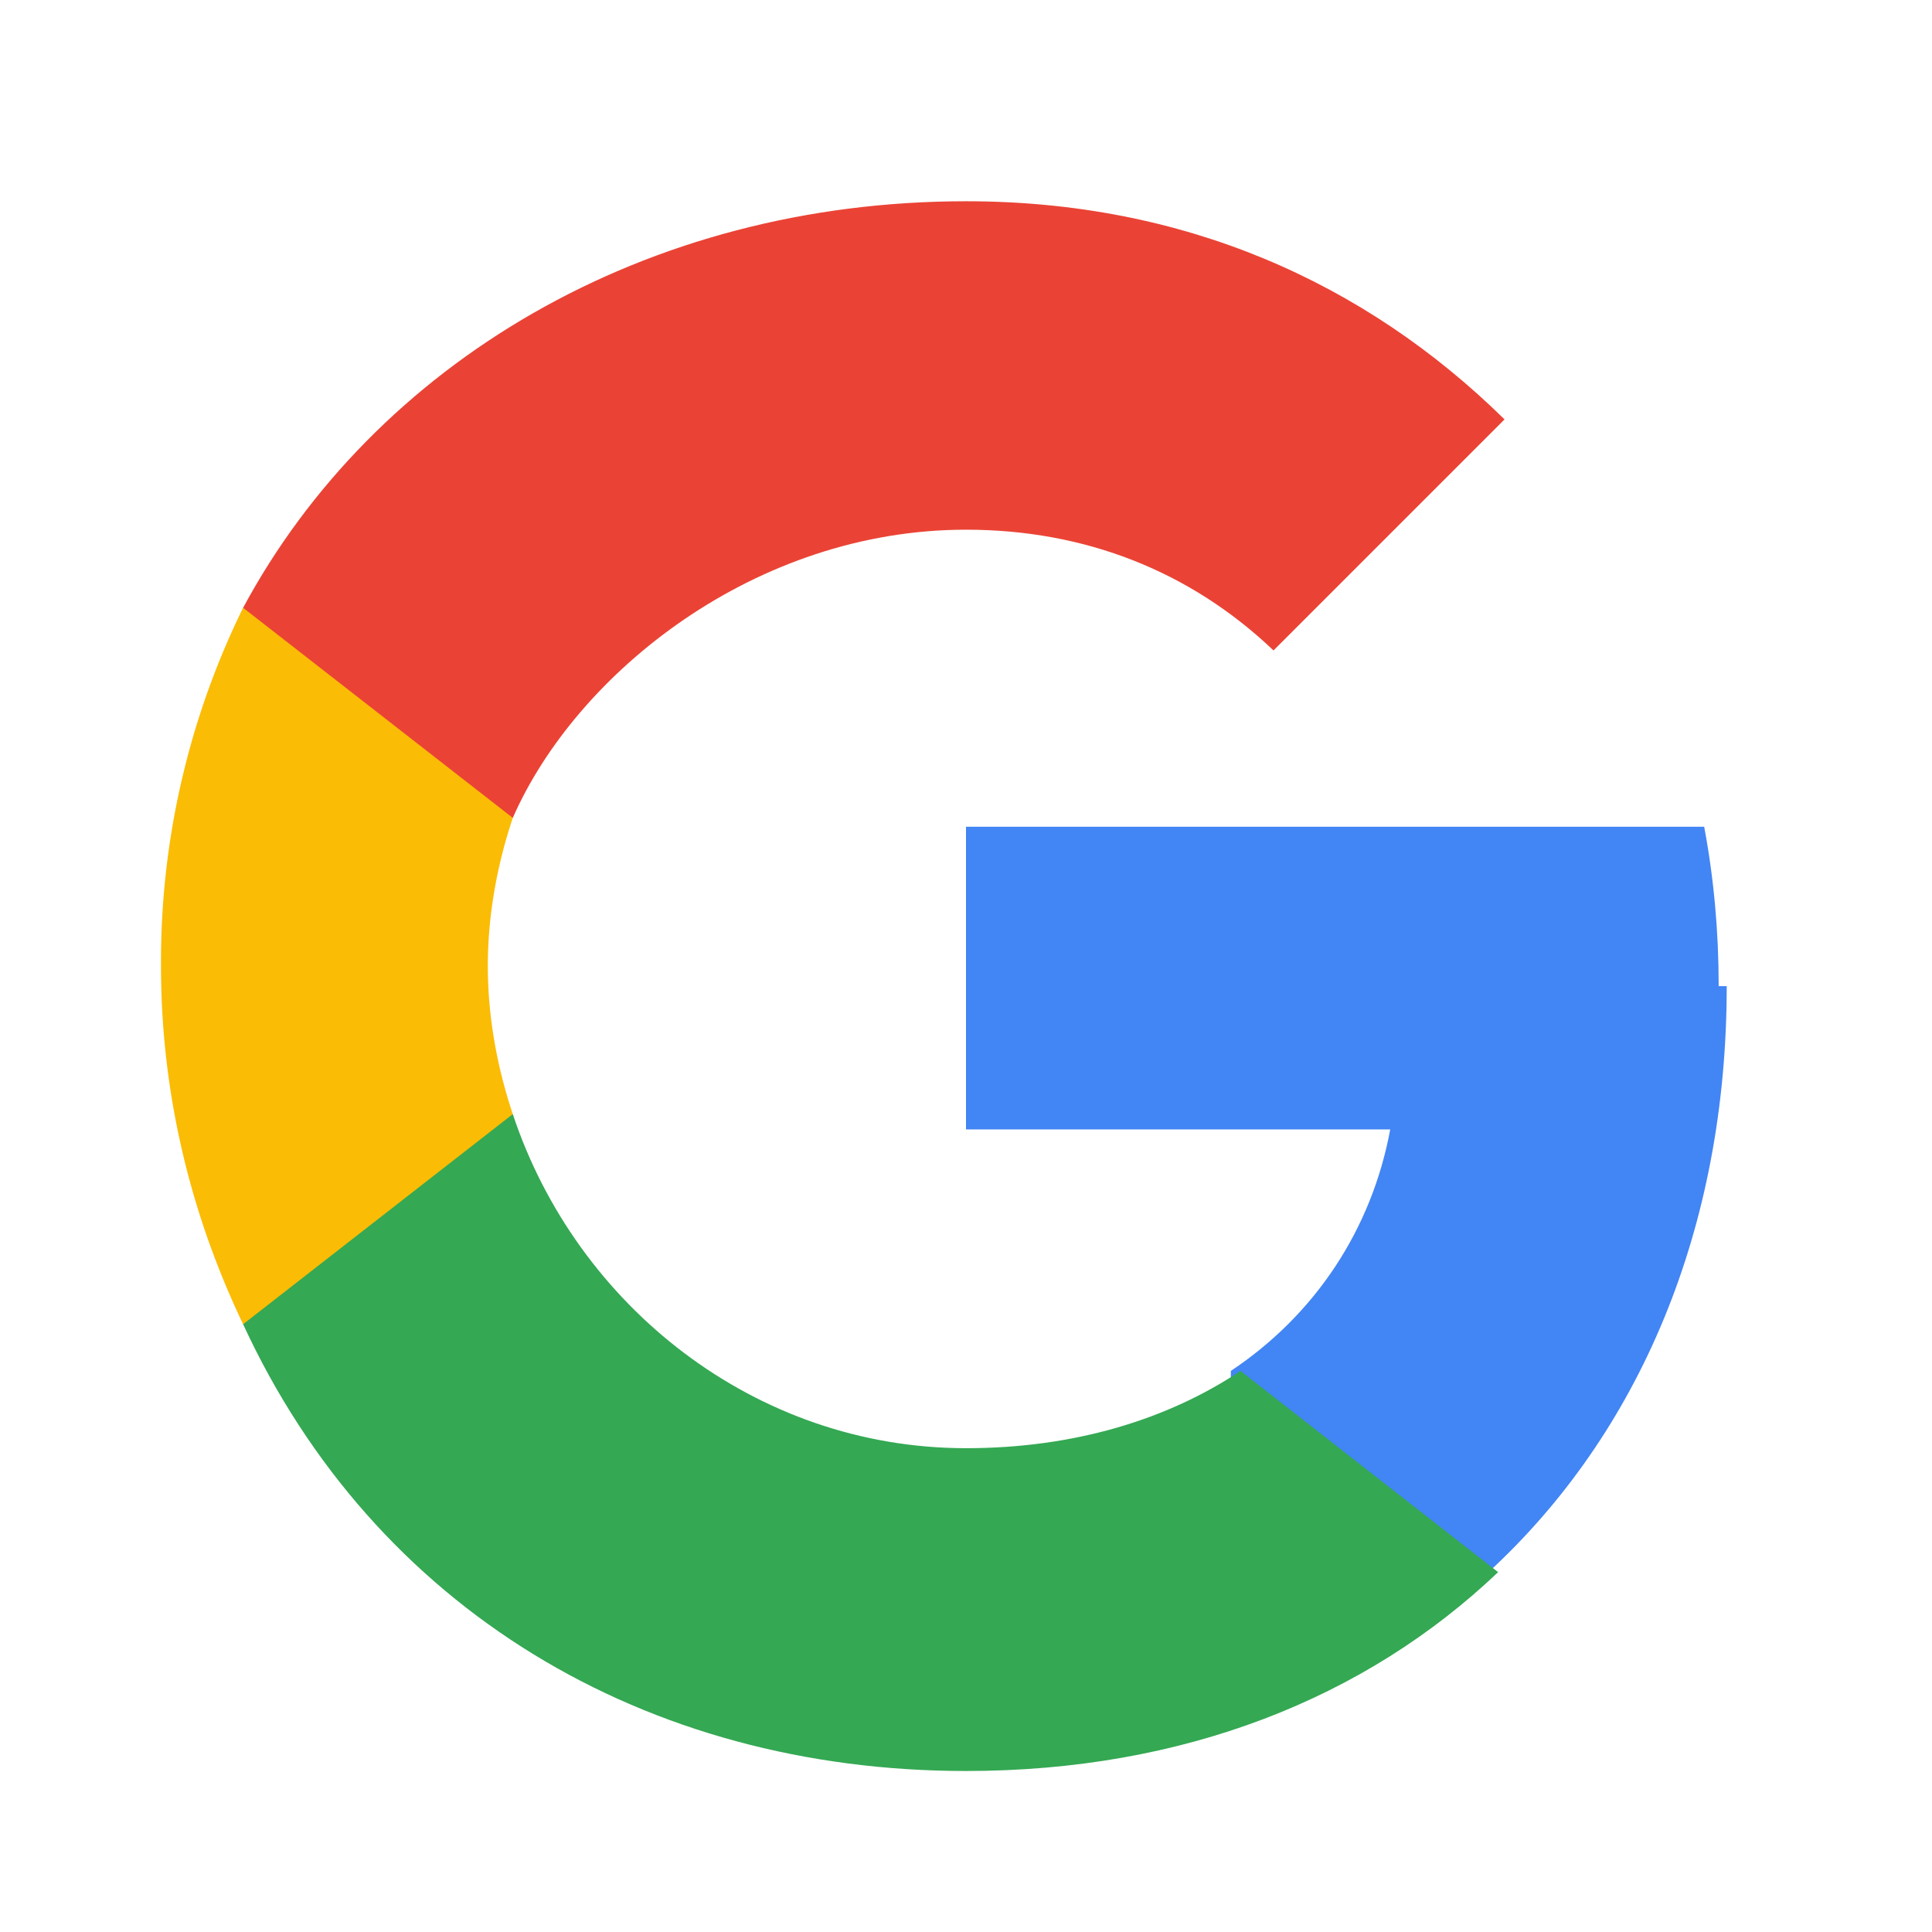 <svg width="24" height="24" viewBox="0 0 24 24" xmlns="http://www.w3.org/2000/svg">
  <path d="M21.35 12.25c0-.68-.06-1.34-.18-1.98H12v3.76h5.27c-.23 1.24-.93 2.3-1.98 3v2.5h3.2c1.87-1.72 2.96-4.26 2.96-7.28z" fill="#4285F4" />
  <path d="M12 22c2.7 0 4.96-.9 6.61-2.47l-3.2-2.5c-.9.6-2.06.96-3.41.96-2.62 0-4.84-1.77-5.63-4.15H3.02v2.61C4.65 19.98 8.01 22 12 22z" fill="#34A853" />
  <path d="M6.37 13.84C6.17 13.24 6.06 12.62 6.06 12s.11-1.24.31-1.84V7.55H3.02A9.96 9.96 0 0 0 2 12c0 1.59.37 3.09 1.02 4.45l3.35-2.61z" fill="#FBBC05" />
  <path d="M12 6.58c1.47 0 2.78.51 3.82 1.5l2.87-2.87C16.95 3.5 14.7 2.5 12 2.5 8.01 2.5 4.65 4.52 3.02 7.55l3.35 2.61C7.16 8.36 9.38 6.58 12 6.58z" fill="#EA4335" />
</svg>
